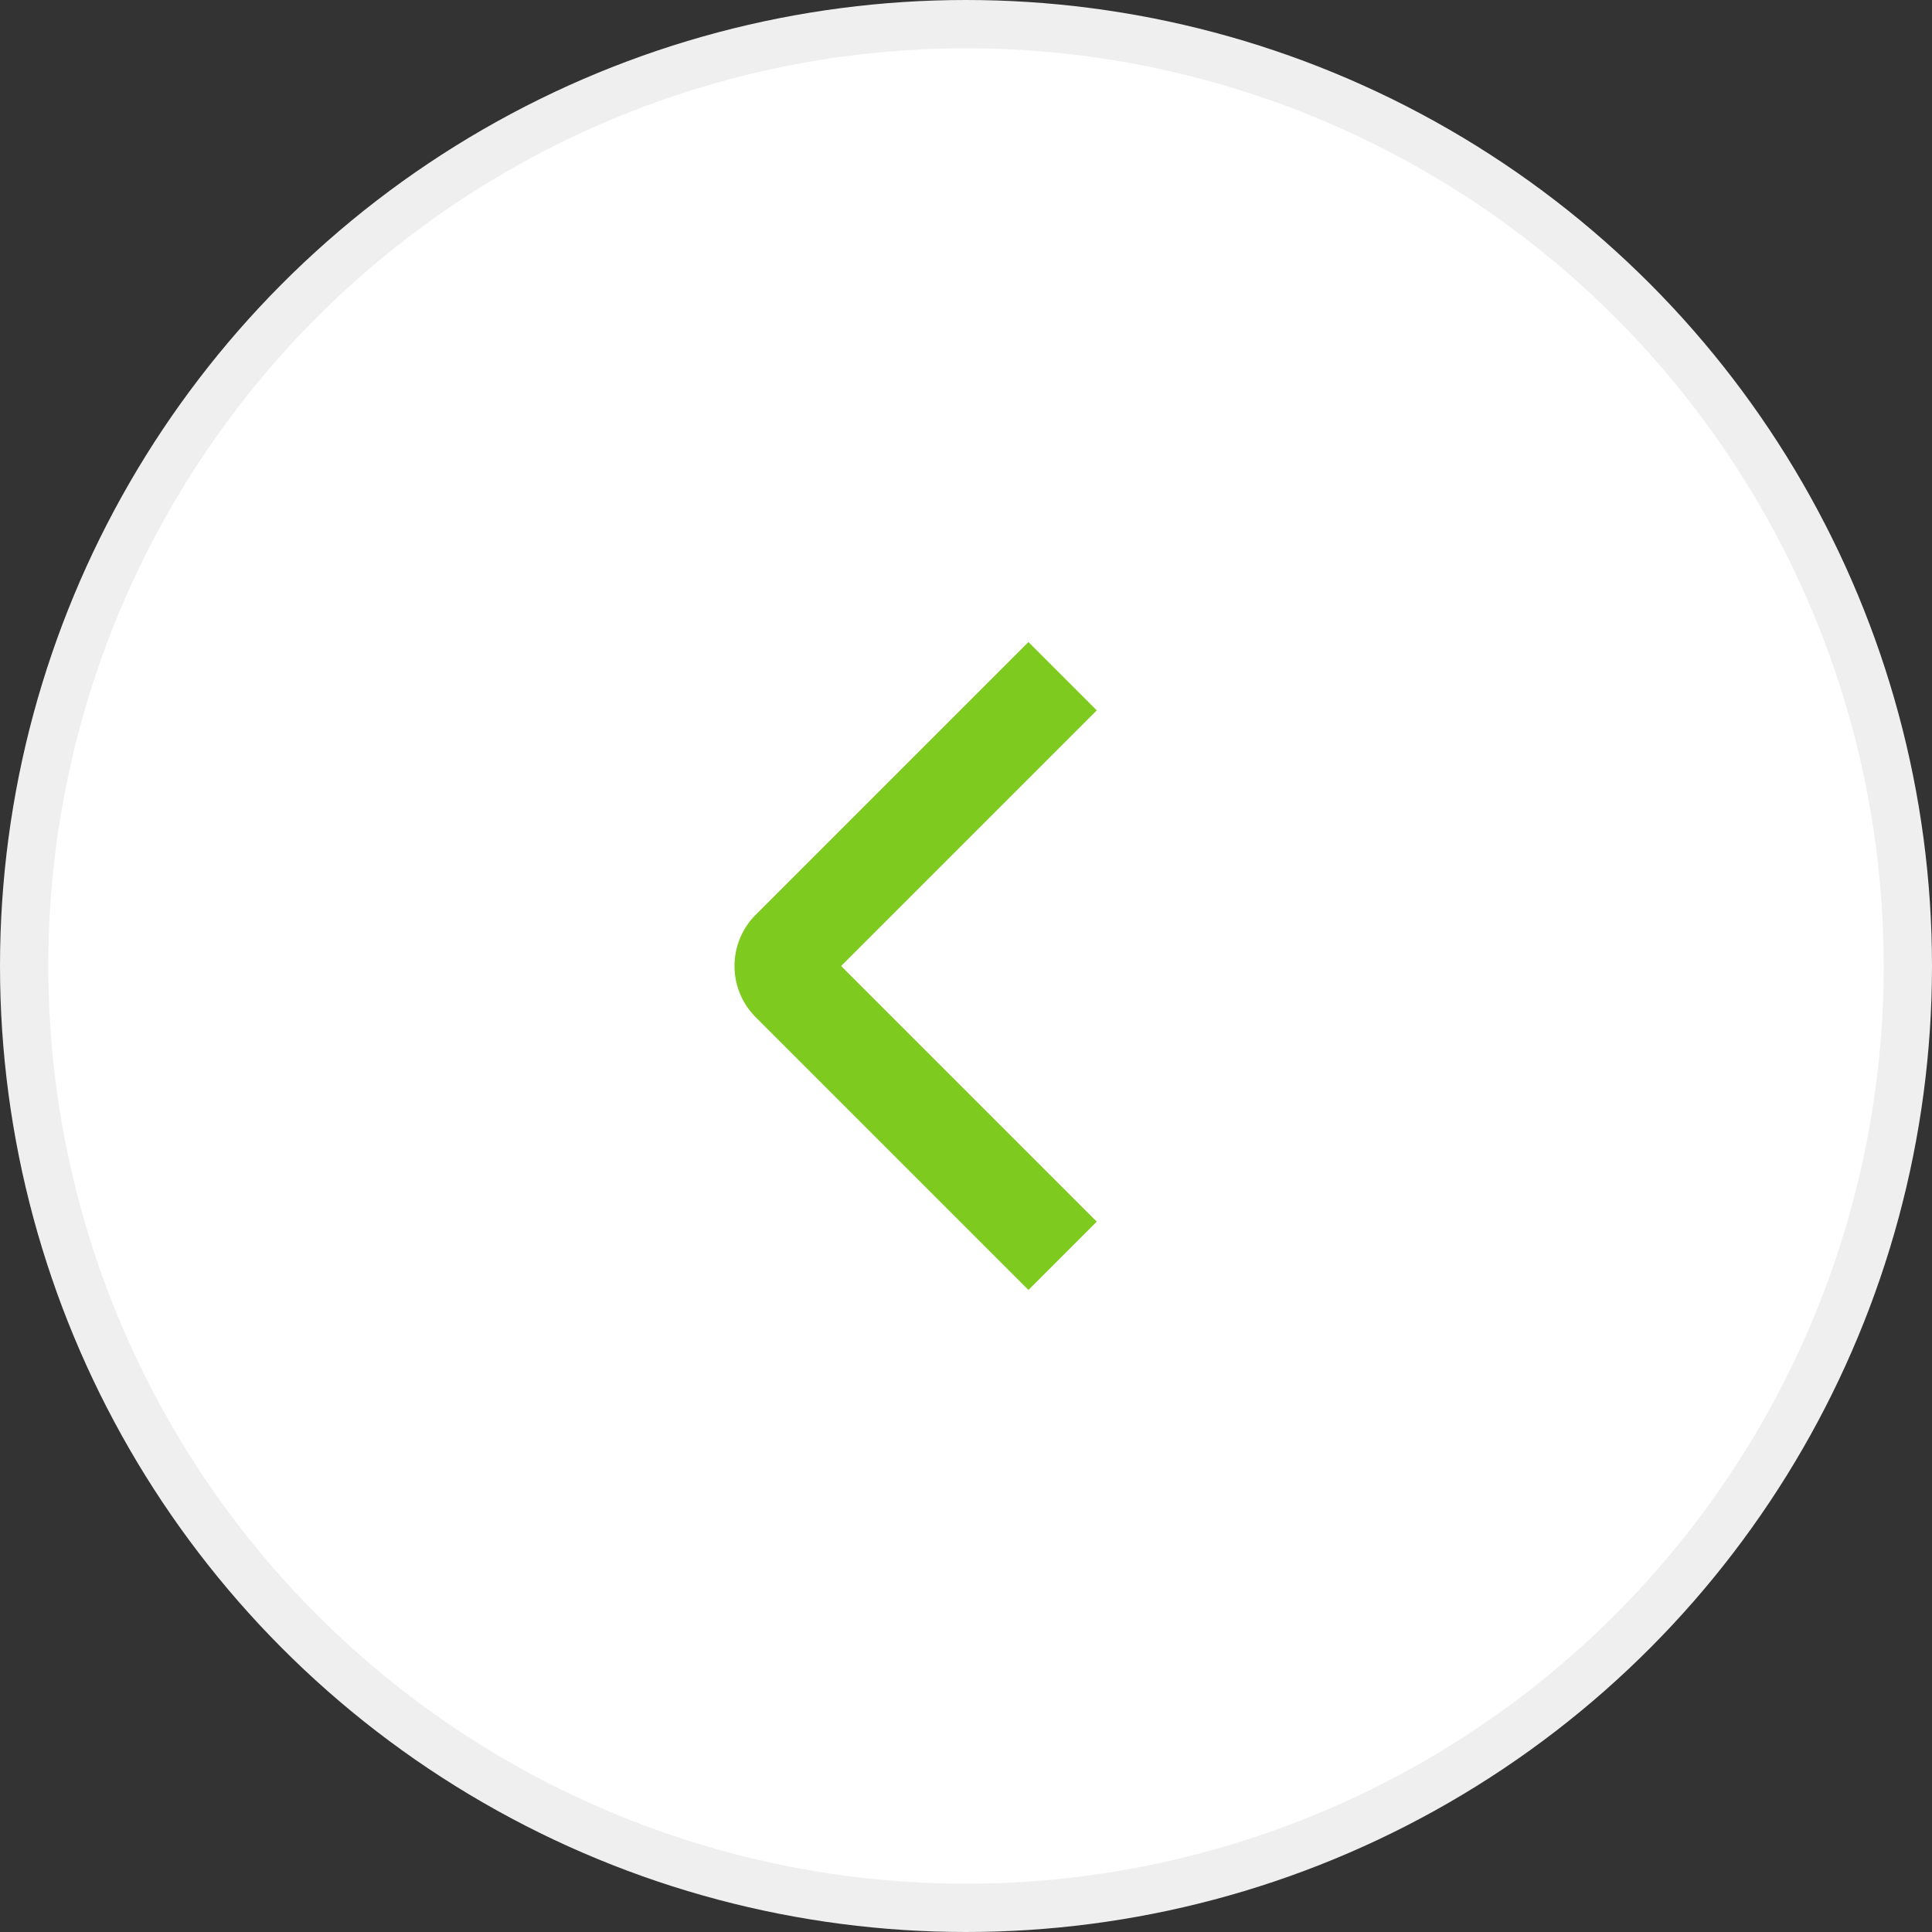 <svg width="40" height="40" fill="none" viewBox="0 0 40 40" xmlns="http://www.w3.org/2000/svg"><rect x="0" y="0" width="40" height="40" fill="#333333" stroke="none"/><circle r="19.5" transform="matrix(-1 0 0 1 20 20)" fill="#fff" stroke="#EFEFEF"/><path d="M22 14l-5.646 5.646a.5.5 0 000 .708L22 26" stroke="#7ECA1E" stroke-width="2"/></svg>